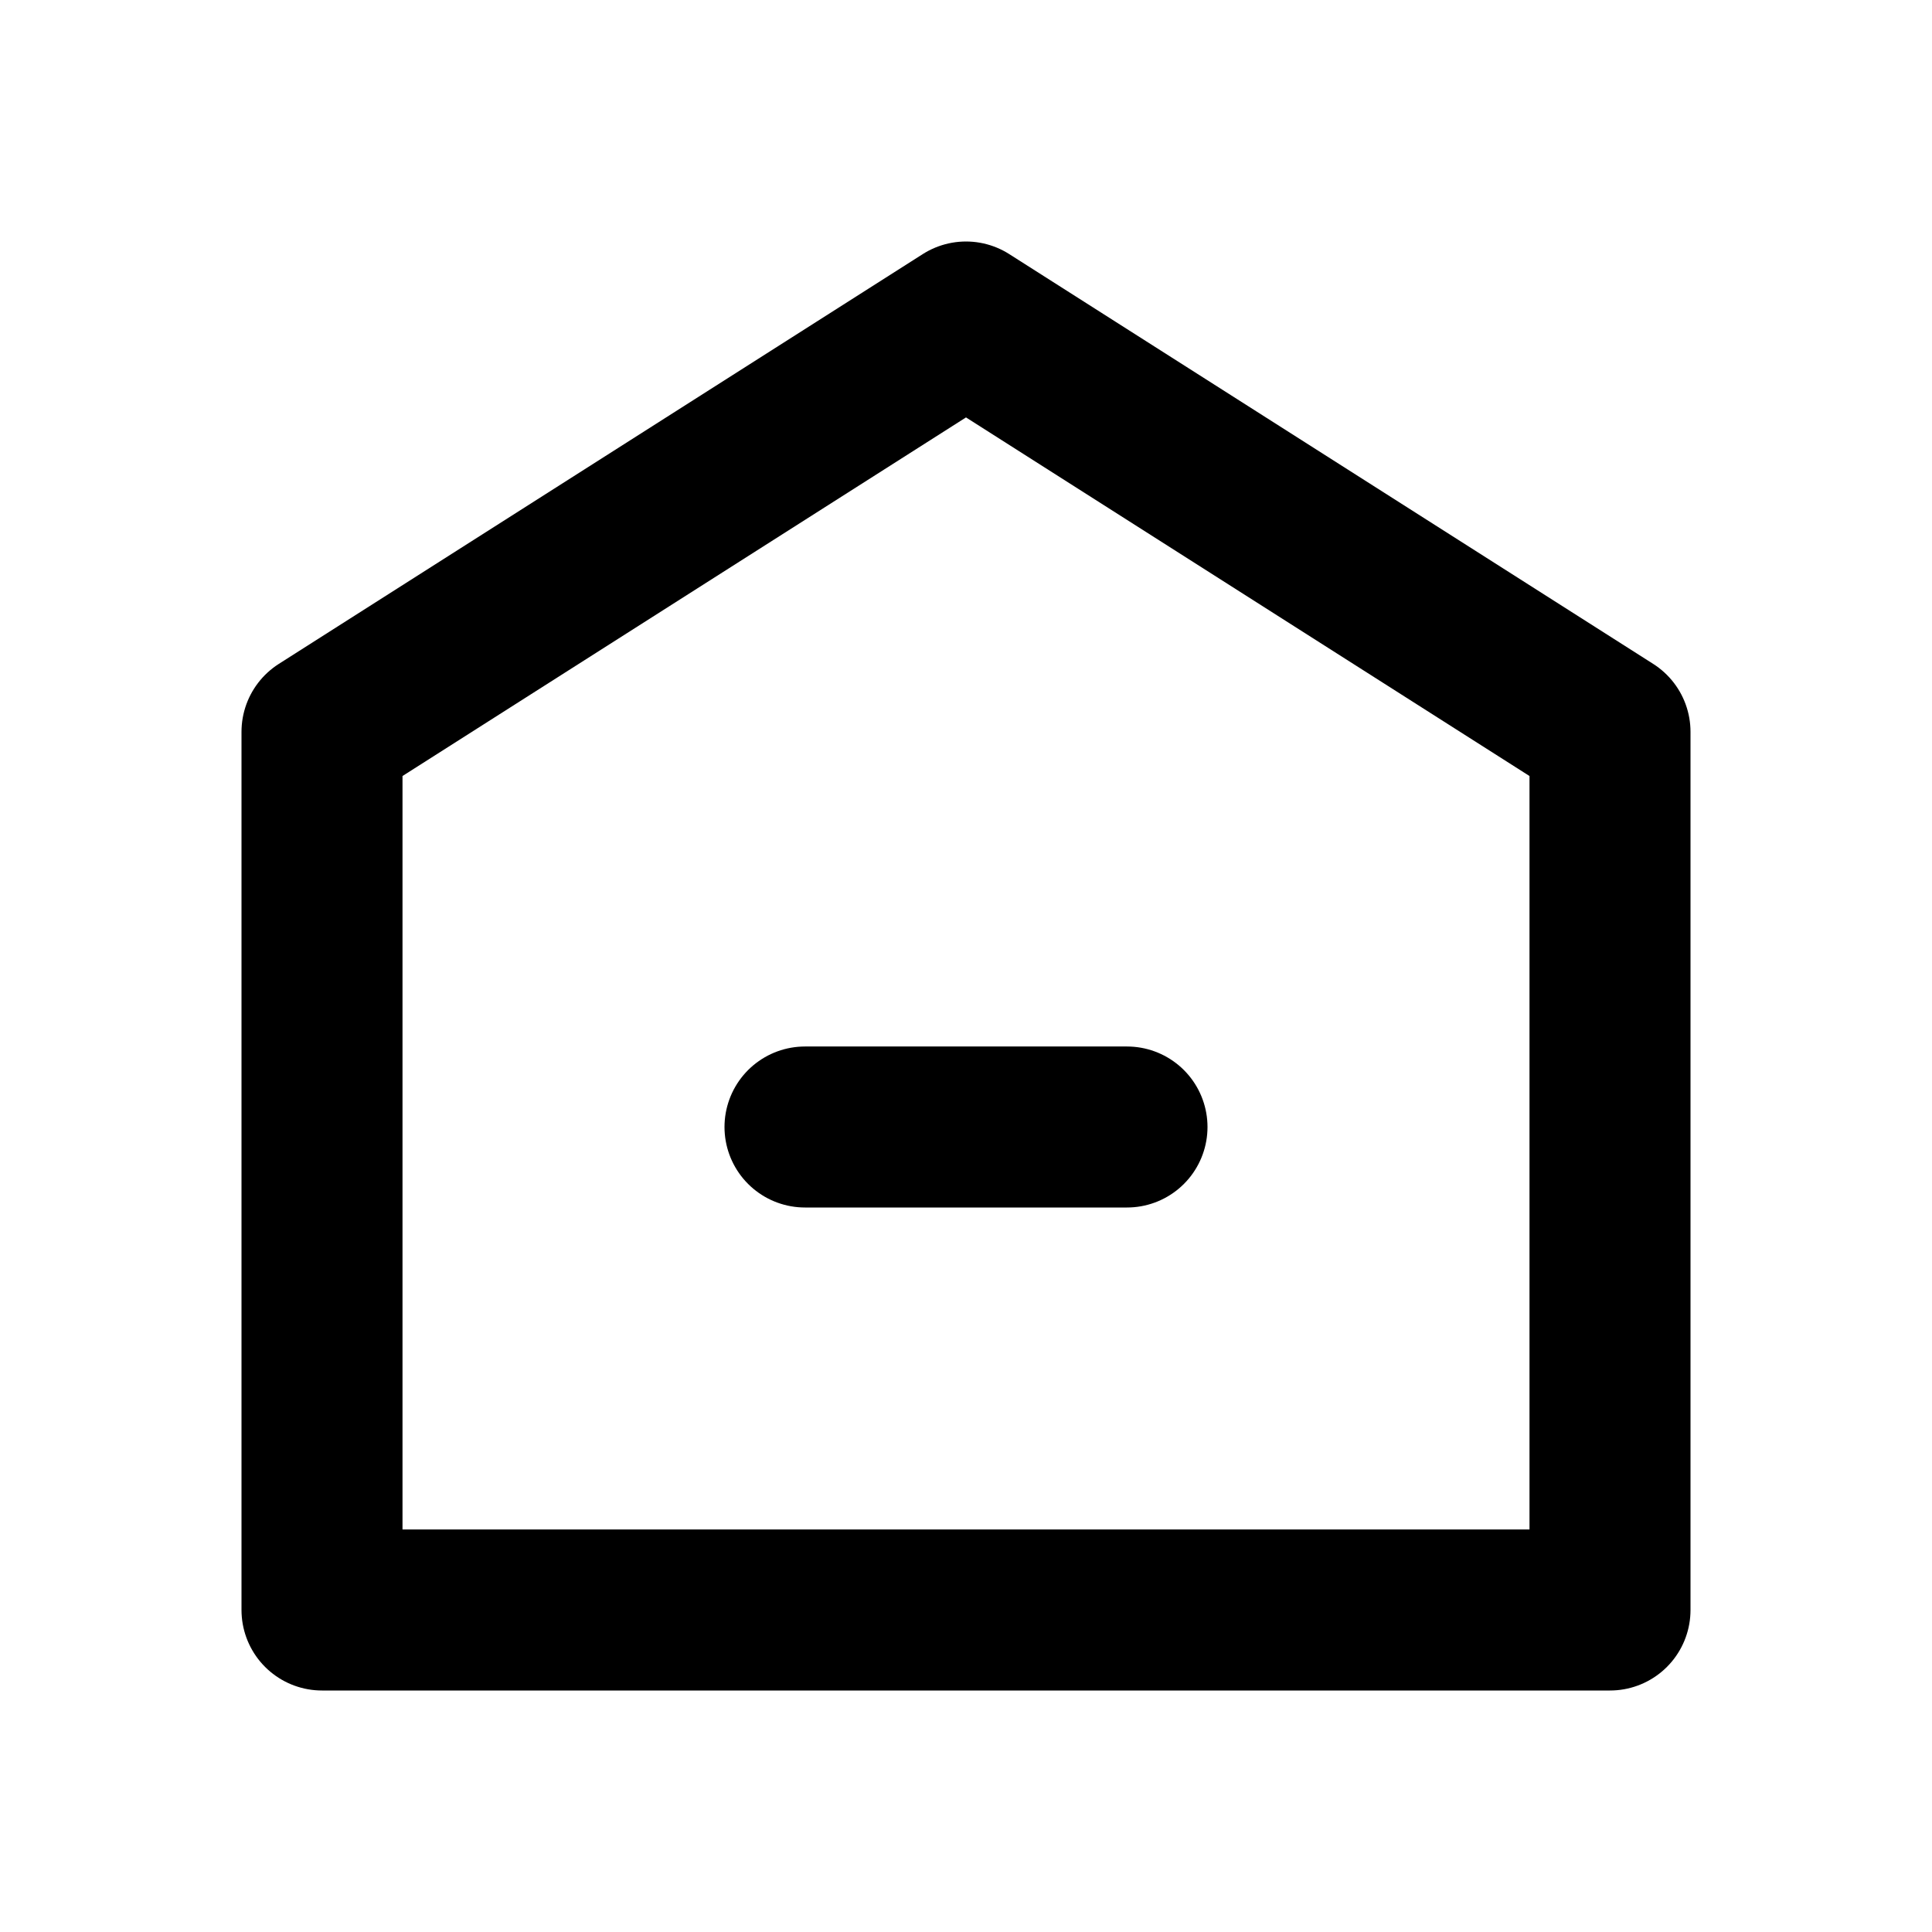 <svg viewBox="0 0 24 24" fill="none" xmlns="http://www.w3.org/2000/svg">
<path d="M4 9.091L12 4L20 9.091V20H4V9.091Z" stroke="currentColor" stroke-width="2" stroke-linecap="round" stroke-linejoin="round"/>
<path d="M10 14H14" stroke="currentColor" stroke-width="2" stroke-linecap="round"/>
</svg>
